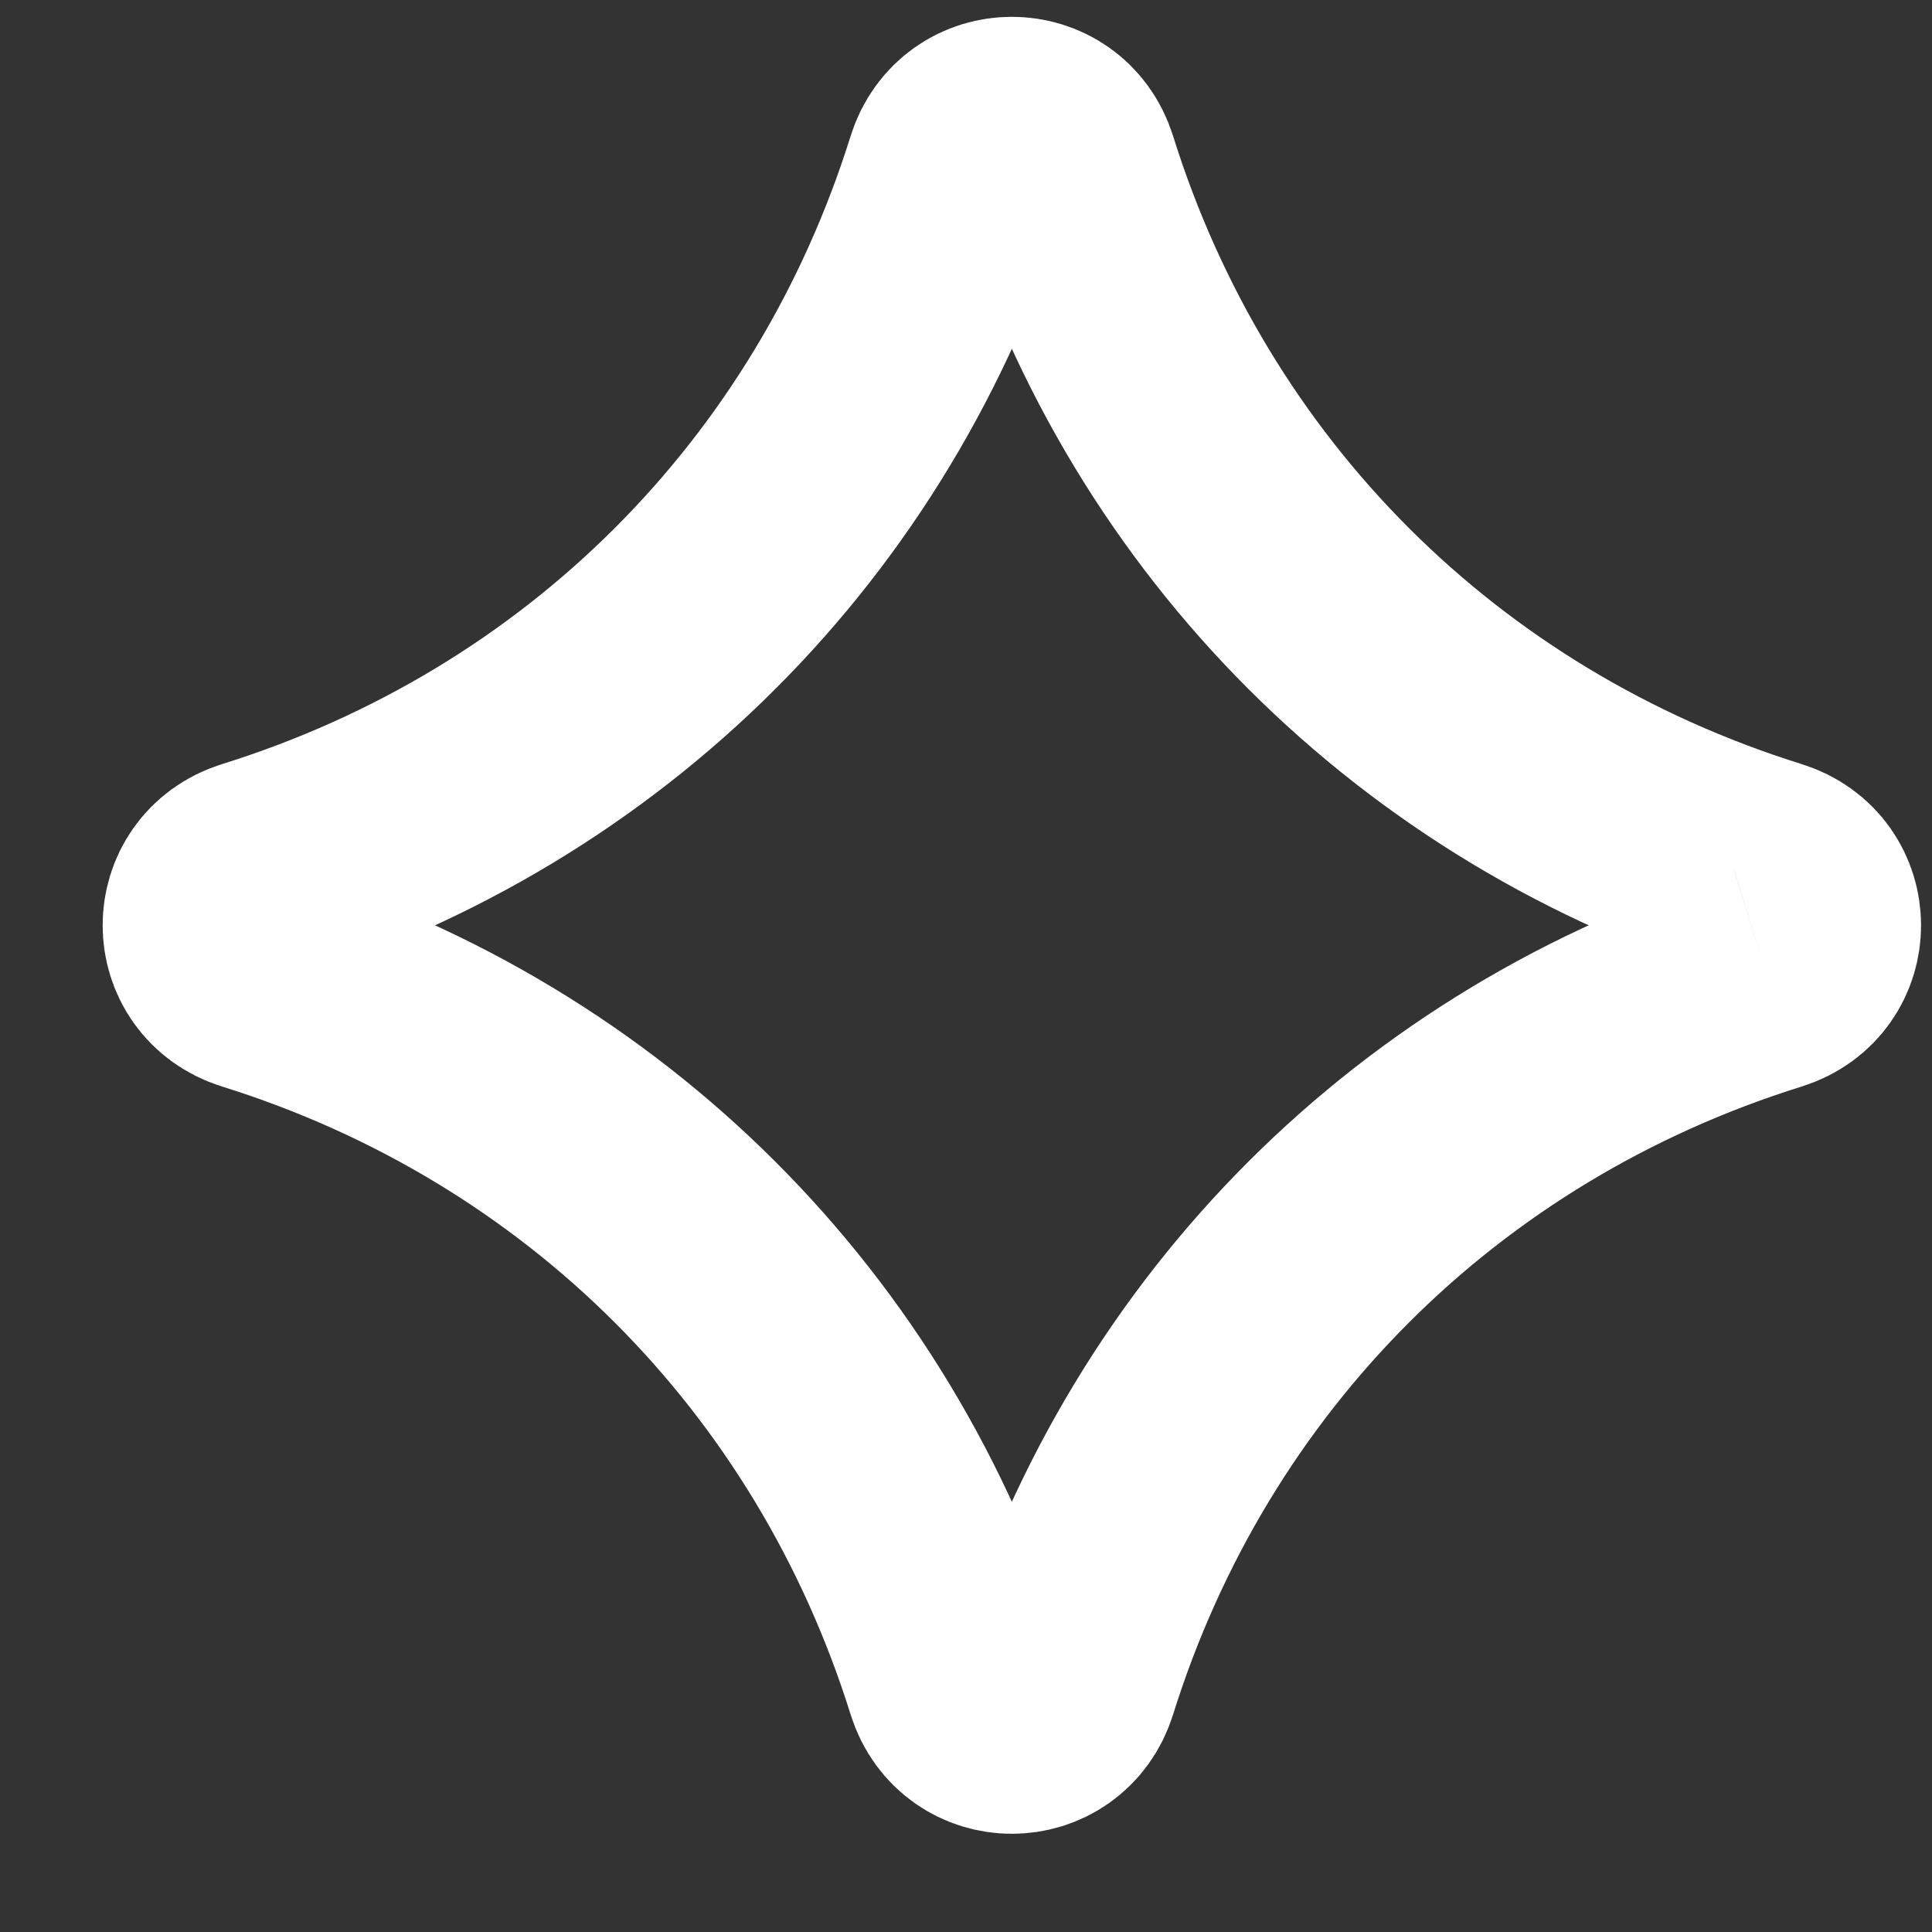 <?xml version="1.0" encoding="UTF-8" standalone="no"?>
<svg width="17px" height="17px" viewBox="0 0 17 17" version="1.1" xmlns="http://www.w3.org/2000/svg" xmlns:xlink="http://www.w3.org/1999/xlink">
    <rect x="0" y="0" width="17" height="17" fill="#333333" stroke="none"/>
    <!-- Generator: Sketch 45.2 (43514) - http://www.bohemiancoding.com/sketch -->
    <title>Fill 54</title>
    <desc>Created with Sketch.</desc>
    <defs></defs>
    <g id="Page-1" stroke="none" stroke-width="1" fill="none" fill-rule="evenodd">
        <g id="1-row" transform="translate(-187, -133)" stroke="#FFFFFF" stroke-width="2">
            <path d="M202.555,141.606 C199.571,142.538 197.301,144.806 196.368,147.787 C196.223,148.252 195.584,148.252 195.439,147.787 C194.506,144.806 192.236,142.538 189.252,141.606 C188.787,141.461 188.787,140.823 189.252,140.678 C192.236,139.746 194.506,137.478 195.439,134.496 C195.584,134.032 196.223,134.032 196.368,134.496 C197.301,137.478 199.571,139.746 202.555,140.678 C203.02,140.823 203.02,141.461 202.555,141.606" id="Fill-54"></path>
        </g>
    </g>
</svg>